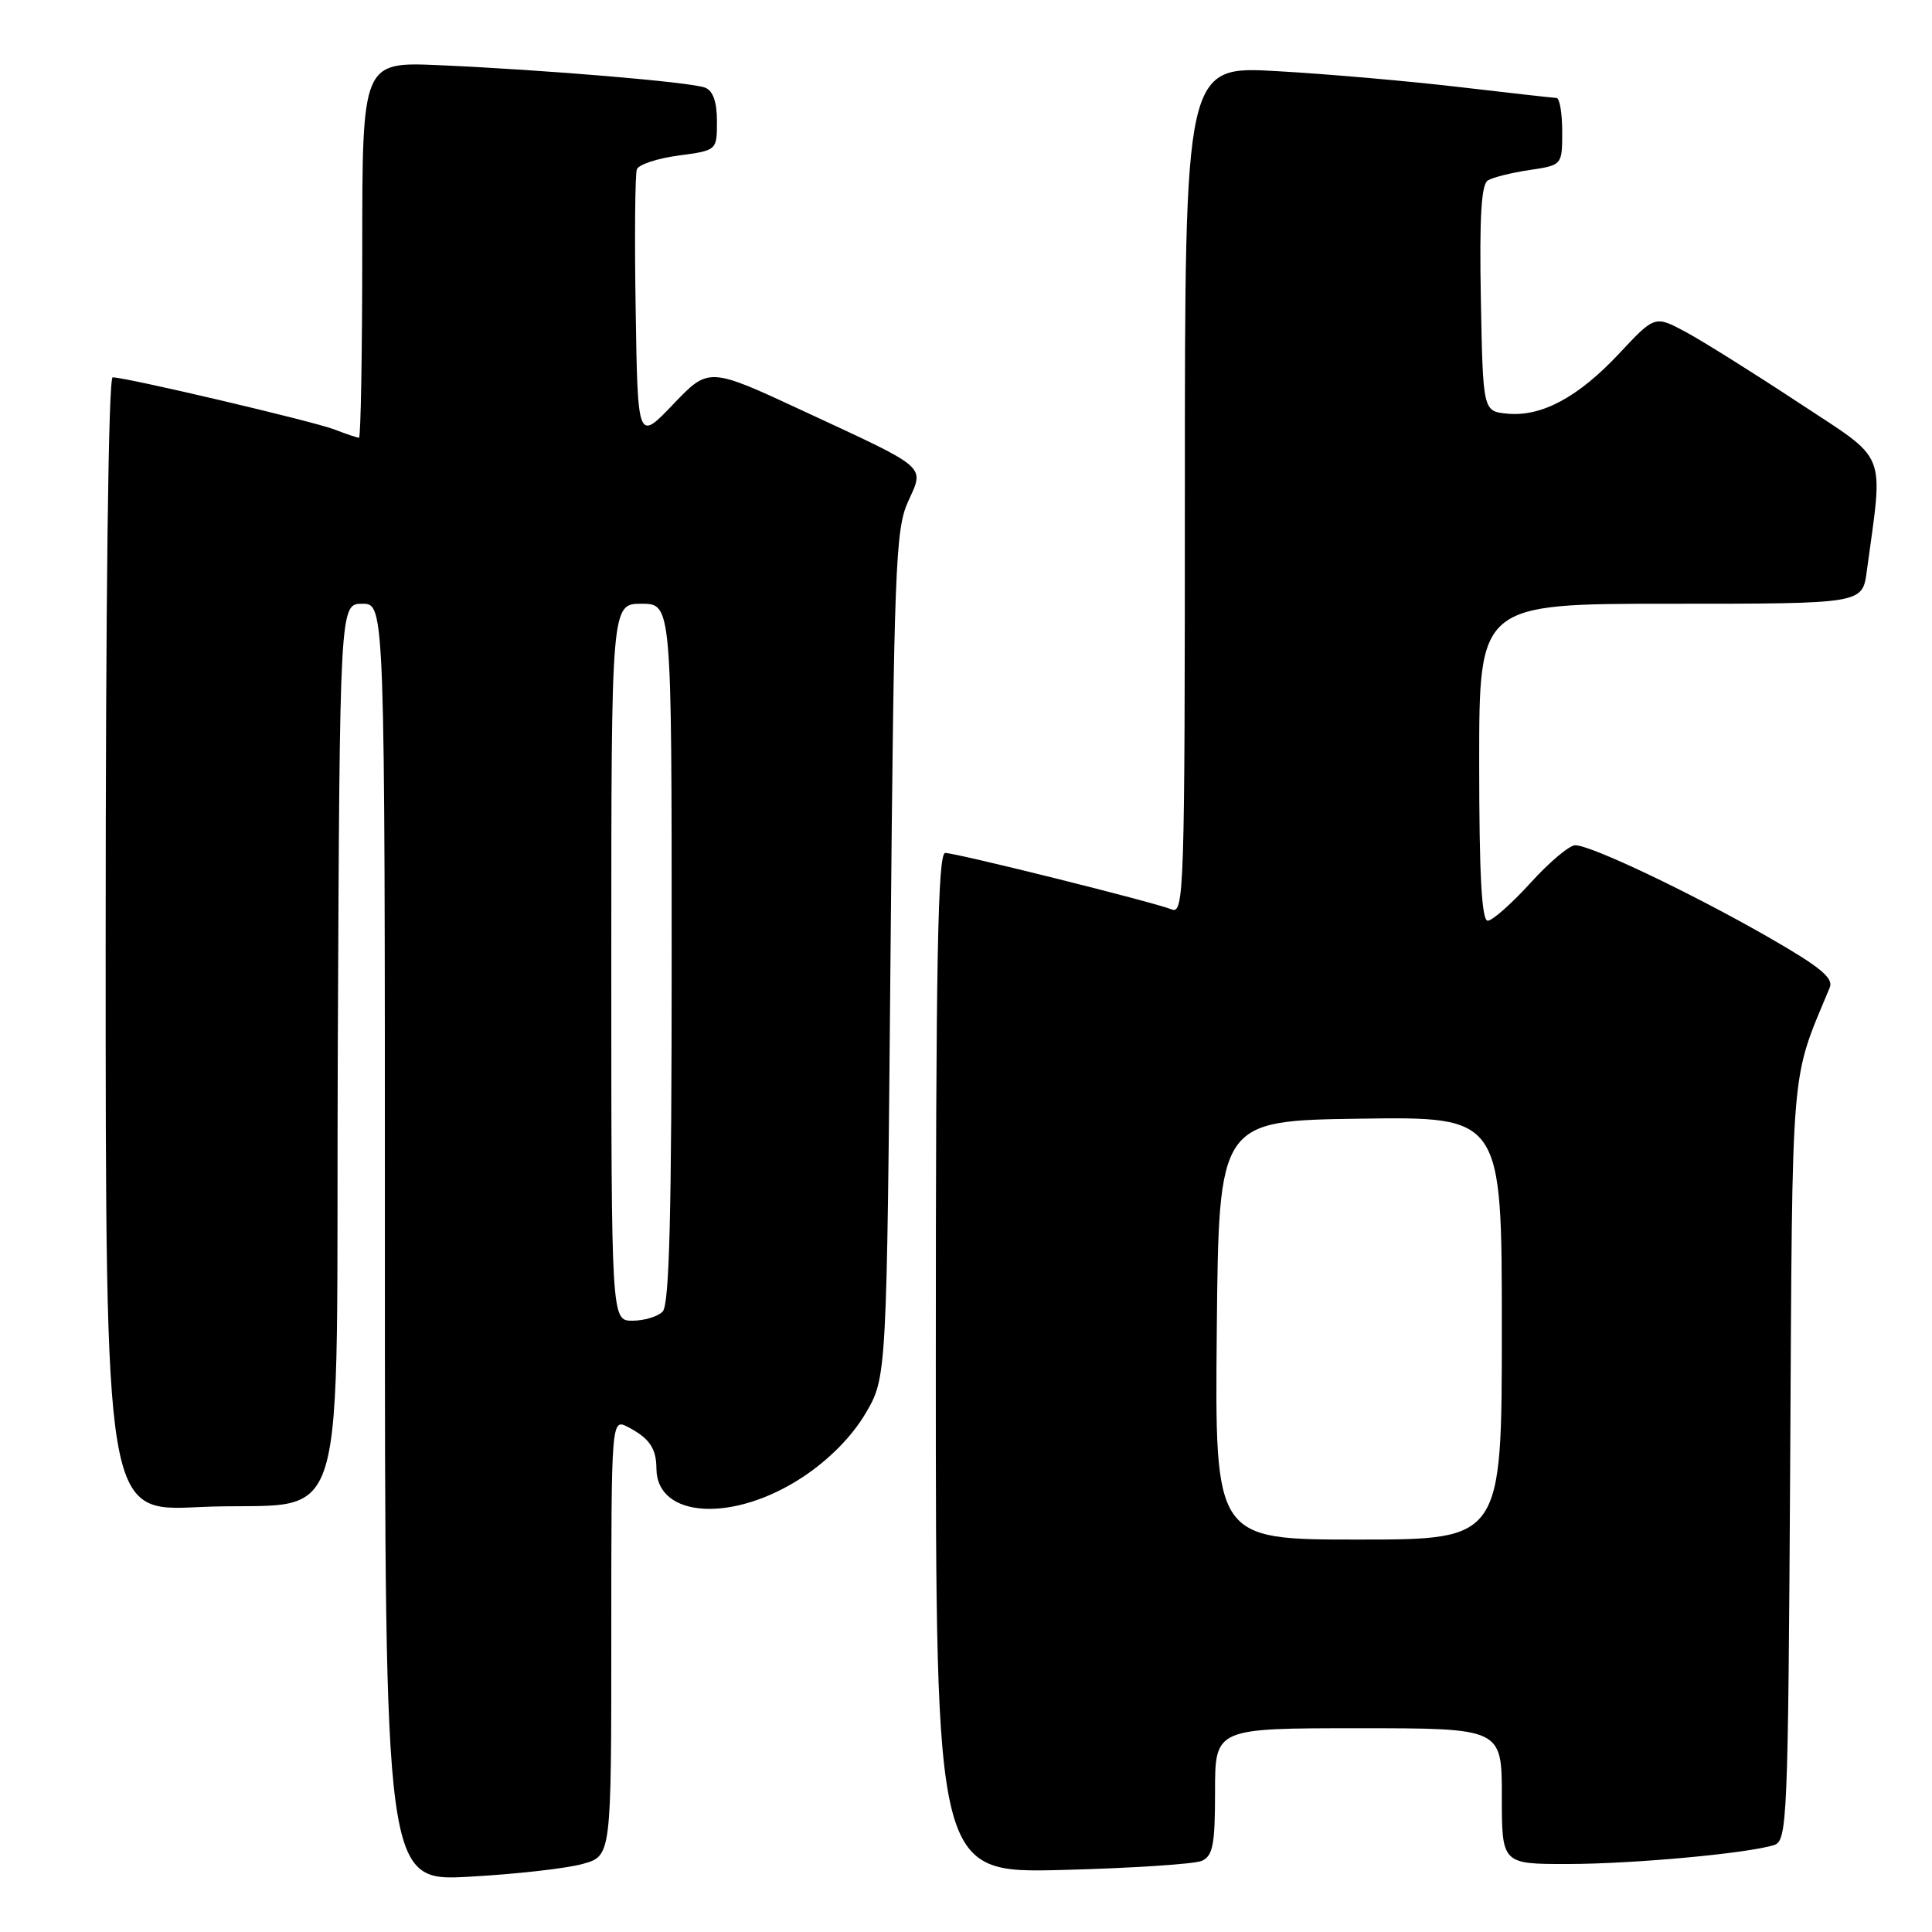 <?xml version="1.0" encoding="UTF-8" standalone="no"?>
<!DOCTYPE svg PUBLIC "-//W3C//DTD SVG 1.1//EN" "http://www.w3.org/Graphics/SVG/1.1/DTD/svg11.dtd" >
<svg xmlns="http://www.w3.org/2000/svg" xmlns:xlink="http://www.w3.org/1999/xlink" version="1.1" viewBox="0 0 256 256">
 <g >
 <path fill="currentColor"
d=" M 77.25 246.97 C 81.00 245.91 81.00 245.91 81.00 216.92 C 81.00 187.93 81.00 187.93 83.25 189.11 C 86.06 190.59 86.97 191.92 86.98 194.60 C 87.03 201.22 97.22 201.79 106.43 195.68 C 109.89 193.38 112.91 190.31 114.69 187.28 C 117.50 182.50 117.50 182.50 118.00 126.50 C 118.46 75.43 118.66 70.15 120.30 66.52 C 122.50 61.63 123.21 62.25 106.49 54.48 C 93.92 48.63 93.92 48.63 89.21 53.56 C 84.50 58.50 84.50 58.50 84.23 41.04 C 84.07 31.43 84.15 23.06 84.39 22.43 C 84.63 21.80 87.12 20.98 89.91 20.61 C 95.00 19.93 95.00 19.93 95.00 16.07 C 95.00 13.48 94.48 12.02 93.42 11.61 C 91.51 10.88 72.45 9.27 58.25 8.64 C 48.00 8.19 48.00 8.19 48.00 33.09 C 48.00 46.79 47.80 58.00 47.57 58.00 C 47.33 58.00 45.86 57.51 44.32 56.91 C 41.53 55.83 16.73 50.00 14.93 50.00 C 14.36 50.00 14.00 79.50 14.00 125.15 C 14.00 200.29 14.00 200.29 26.25 199.70 C 46.85 198.70 44.46 206.58 44.76 138.68 C 45.02 80.00 45.02 80.00 48.01 80.00 C 51.00 80.00 51.00 80.00 51.00 164.65 C 51.00 249.31 51.00 249.31 62.25 248.67 C 68.44 248.33 75.19 247.56 77.25 246.97 Z  M 159.25 246.57 C 160.72 245.91 161.00 244.42 161.00 237.39 C 161.00 229.00 161.00 229.00 180.00 229.00 C 199.00 229.00 199.00 229.00 199.00 238.00 C 199.00 247.00 199.00 247.00 207.75 246.99 C 216.45 246.98 231.55 245.59 235.07 244.48 C 236.82 243.92 236.93 241.43 237.21 193.70 C 237.52 139.61 237.19 143.55 242.45 130.86 C 242.98 129.58 241.16 128.10 234.16 124.09 C 223.93 118.24 210.81 112.00 208.73 112.00 C 207.95 112.00 205.28 114.25 202.79 117.00 C 200.29 119.75 197.74 122.00 197.13 122.00 C 196.33 122.00 196.00 115.89 196.00 101.00 C 196.00 80.00 196.00 80.00 221.39 80.00 C 246.77 80.00 246.77 80.00 247.35 75.75 C 249.56 59.38 250.32 61.27 238.33 53.36 C 232.37 49.43 225.65 45.22 223.39 44.00 C 219.28 41.79 219.28 41.79 214.58 46.81 C 209.14 52.63 204.27 55.25 199.72 54.81 C 196.50 54.50 196.50 54.50 196.22 39.58 C 196.02 28.83 196.28 24.45 197.14 23.91 C 197.79 23.51 200.28 22.88 202.67 22.53 C 207.00 21.88 207.00 21.88 207.00 17.44 C 207.00 15.00 206.66 12.99 206.25 12.98 C 205.84 12.97 200.10 12.32 193.50 11.55 C 186.90 10.77 175.99 9.81 169.25 9.43 C 157.00 8.72 157.00 8.72 157.00 64.97 C 157.00 118.14 156.90 121.17 155.25 120.50 C 152.92 119.55 126.84 113.05 125.25 113.02 C 124.26 113.00 124.00 127.18 124.00 180.60 C 124.00 248.20 124.00 248.20 140.75 247.78 C 149.96 247.54 158.29 247.00 159.25 246.57 Z  M 81.00 127.50 C 81.00 80.00 81.00 80.00 85.00 80.00 C 89.00 80.00 89.00 80.00 89.00 126.30 C 89.00 160.98 88.70 172.90 87.80 173.80 C 87.14 174.46 85.34 175.00 83.80 175.00 C 81.00 175.00 81.00 175.00 81.00 127.50 Z  M 161.23 176.25 C 161.50 148.50 161.50 148.50 180.25 148.23 C 199.00 147.96 199.00 147.96 199.00 175.98 C 199.00 204.00 199.00 204.00 179.98 204.00 C 160.97 204.00 160.97 204.00 161.23 176.25 Z "/>
</g>
</svg>